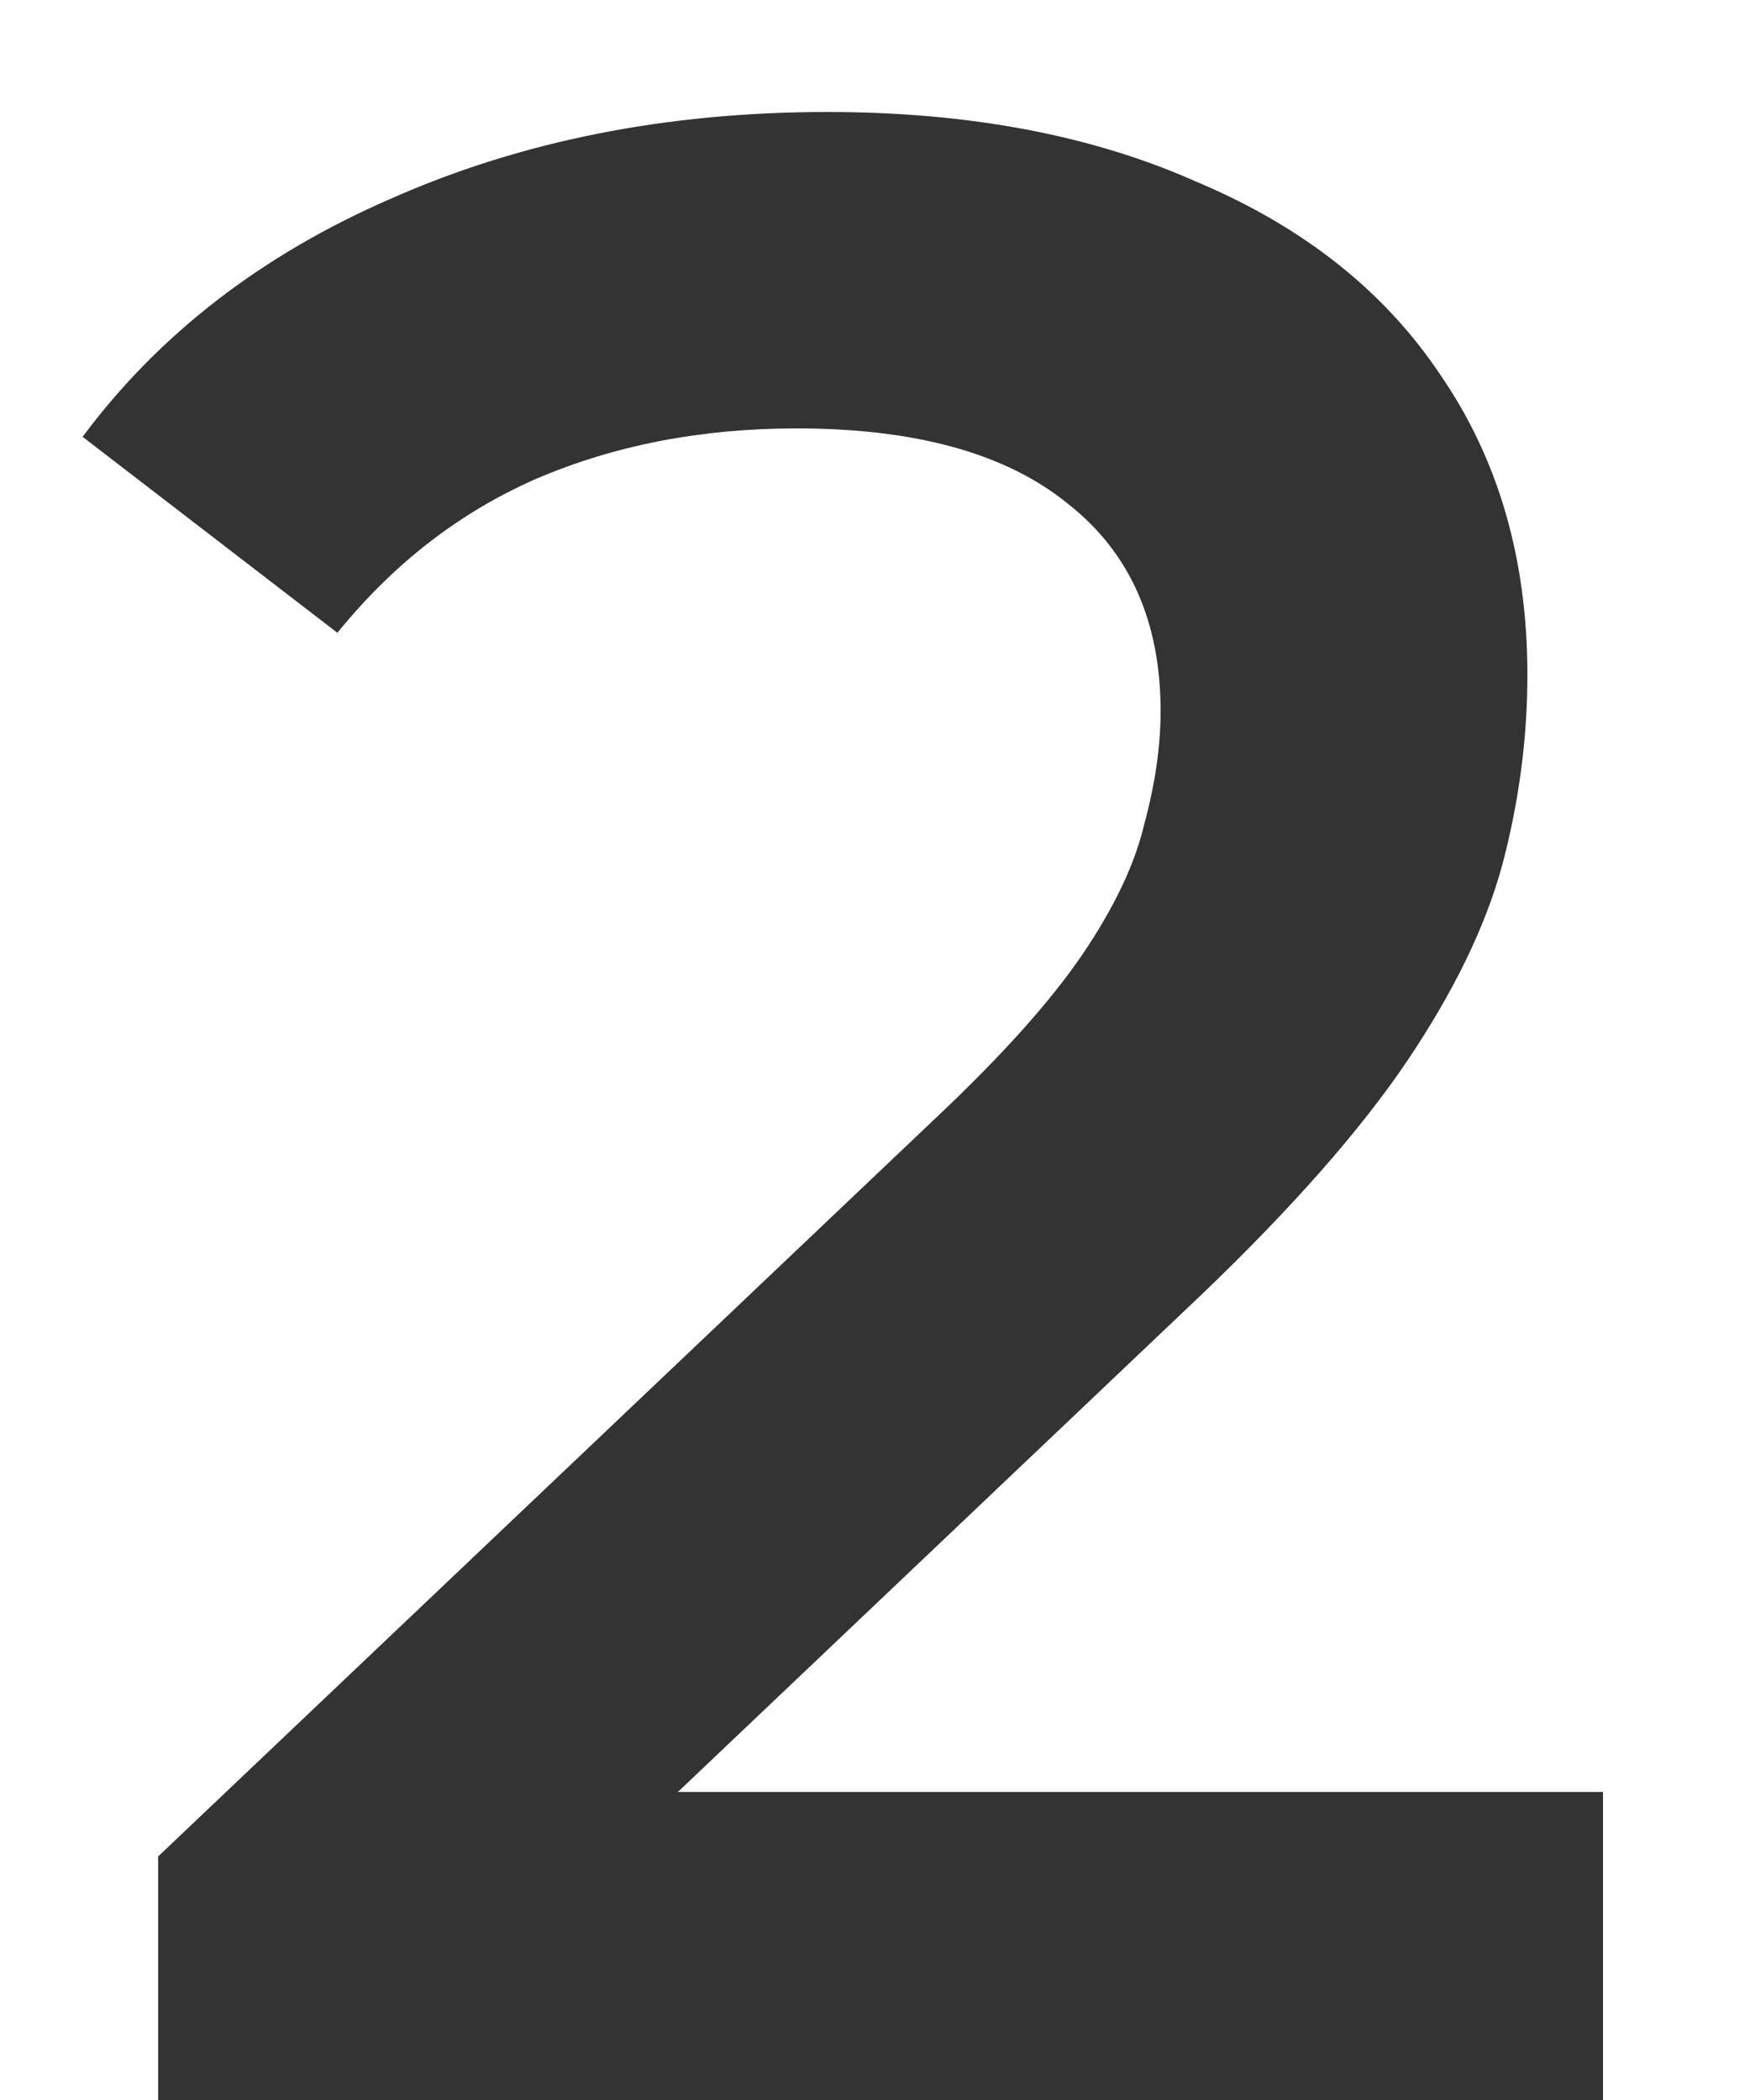 <svg width="10" height="12" viewBox="0 0 10 12" fill="none" xmlns="http://www.w3.org/2000/svg">
<path d="M0.904 12V10.608L5.352 6.384C5.725 6.032 6.002 5.723 6.184 5.456C6.365 5.189 6.482 4.944 6.536 4.72C6.6 4.485 6.632 4.267 6.632 4.064C6.632 3.552 6.456 3.157 6.104 2.88C5.752 2.592 5.234 2.448 4.552 2.448C4.008 2.448 3.512 2.544 3.064 2.736C2.626 2.928 2.248 3.221 1.928 3.616L0.472 2.496C0.909 1.909 1.496 1.456 2.232 1.136C2.978 0.805 3.81 0.64 4.728 0.64C5.538 0.64 6.242 0.773 6.84 1.04C7.448 1.296 7.912 1.664 8.232 2.144C8.562 2.624 8.728 3.195 8.728 3.856C8.728 4.219 8.68 4.581 8.584 4.944C8.488 5.296 8.306 5.669 8.04 6.064C7.773 6.459 7.384 6.901 6.872 7.392L3.048 11.024L2.616 10.24H9.16V12H0.904Z" fill="#333333"/>
</svg>
